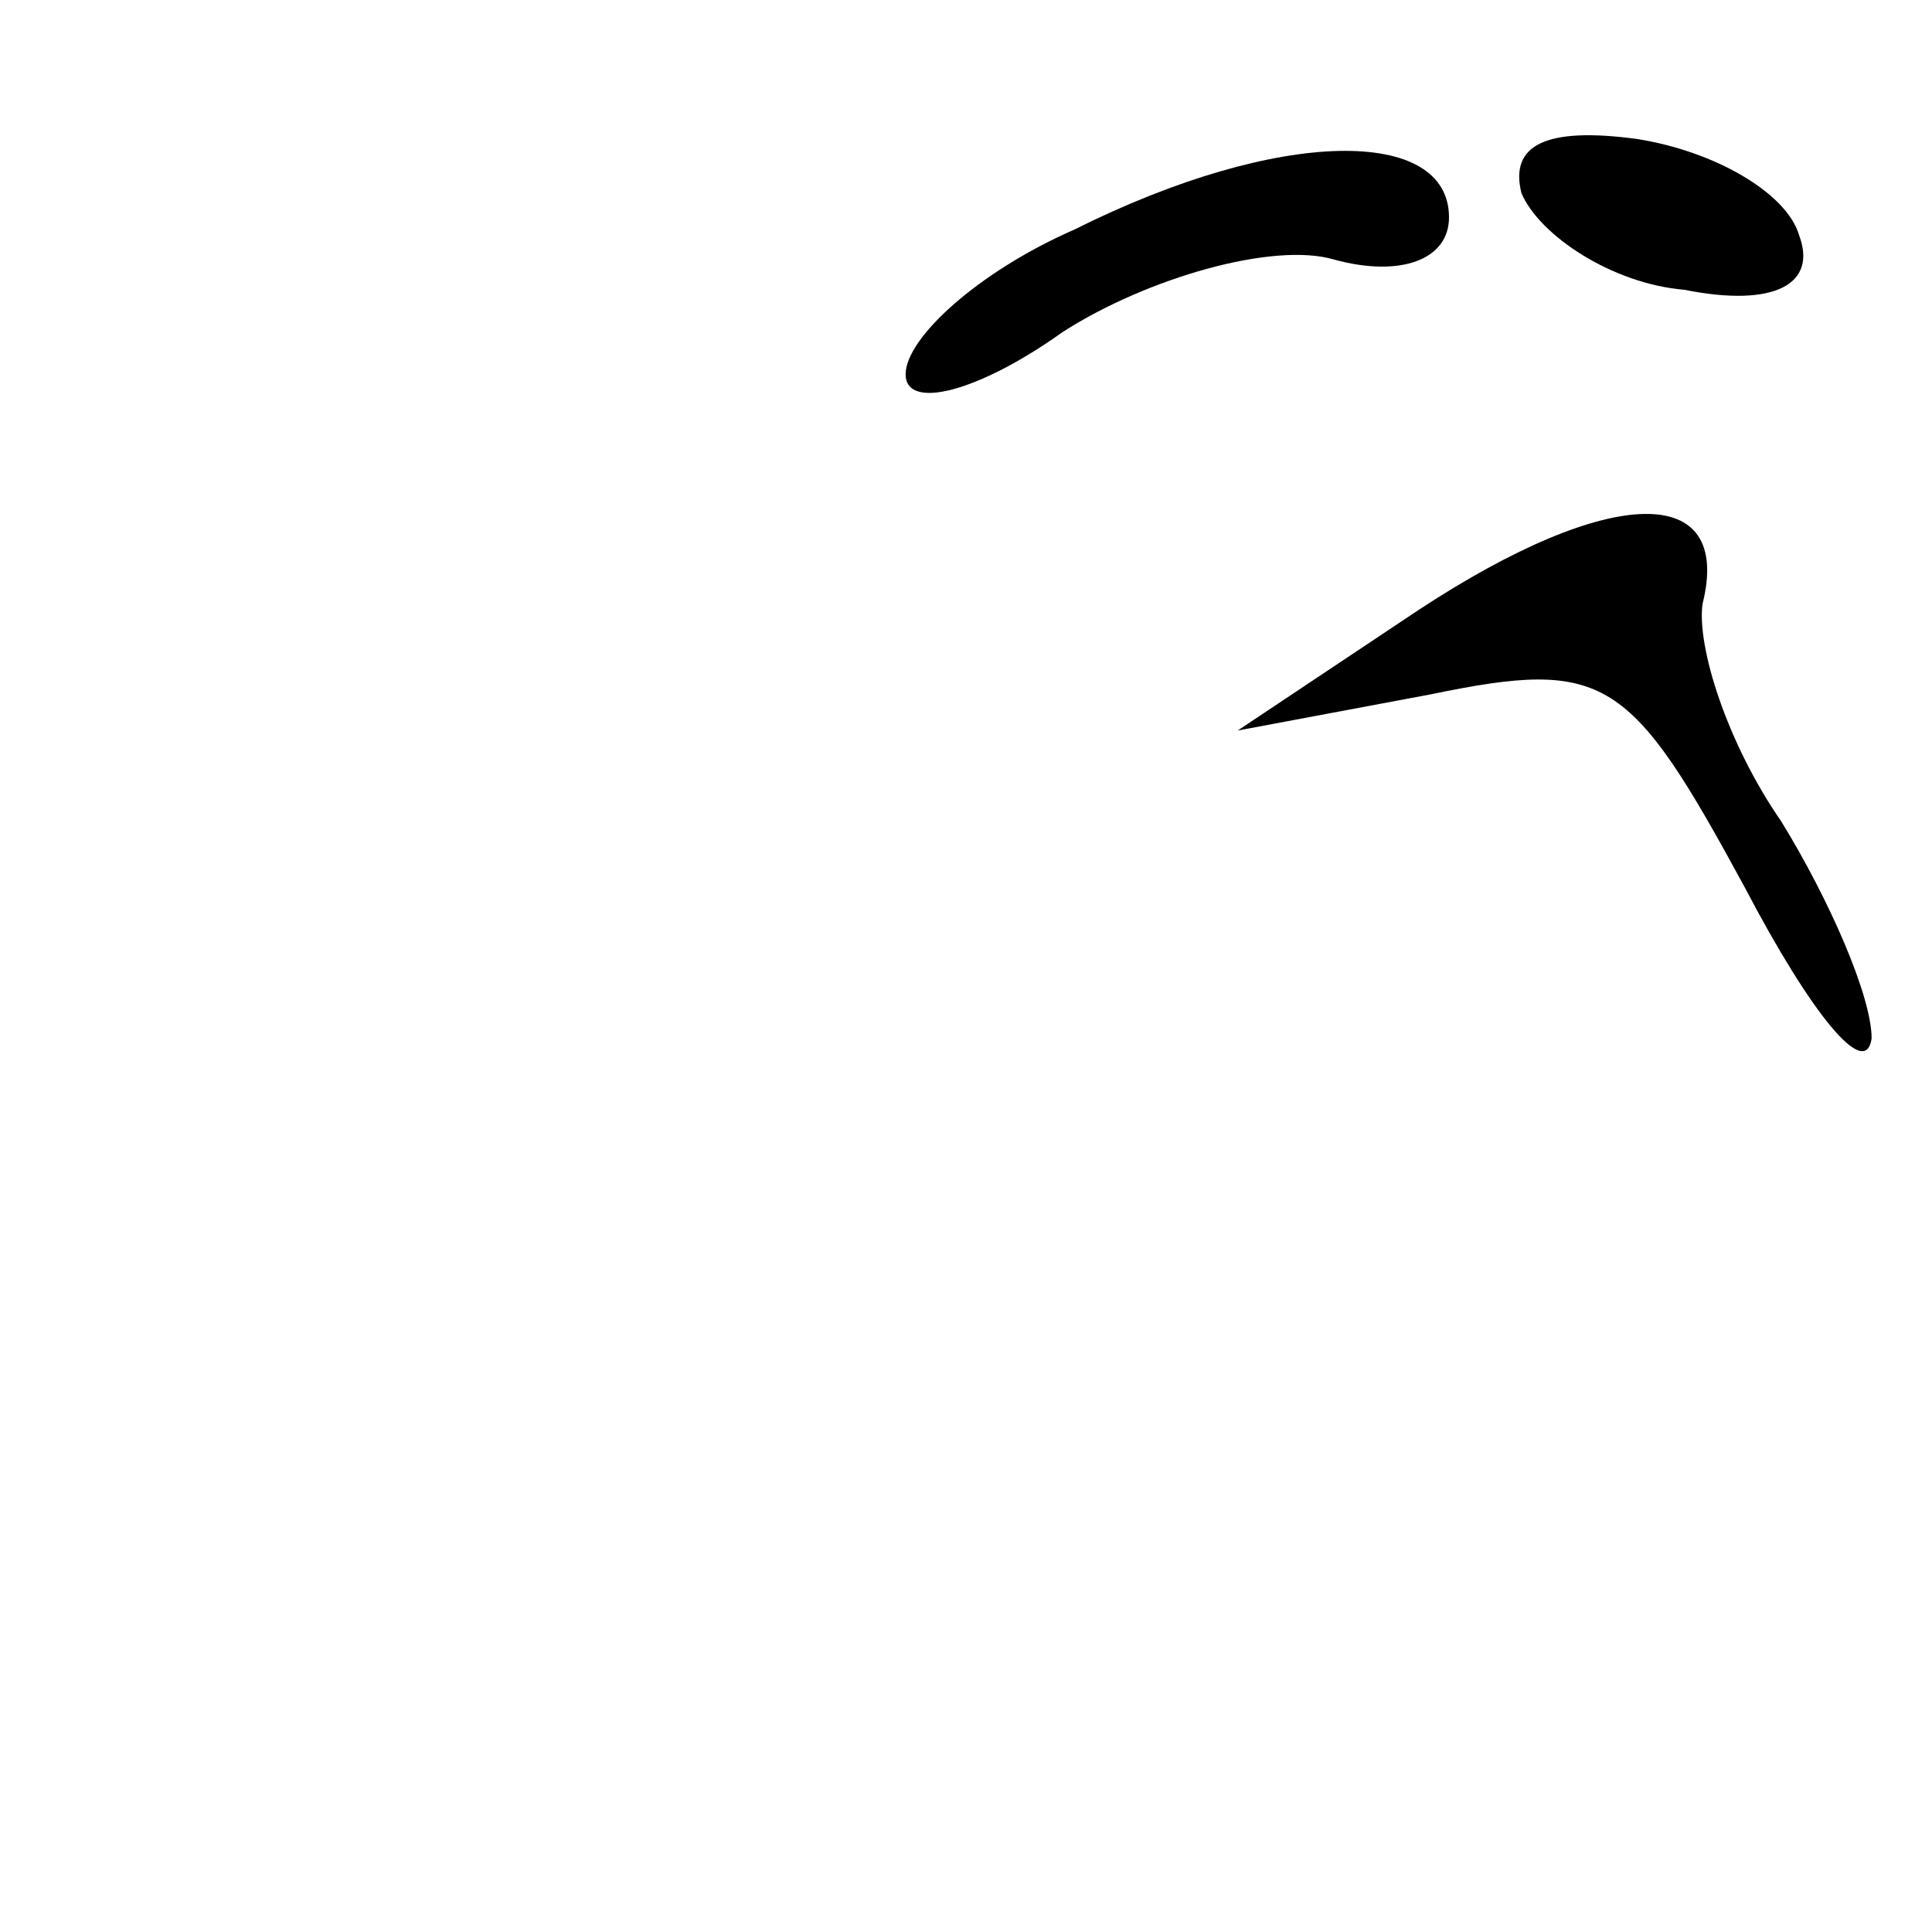 <?xml version="1.0" standalone="no"?>
<!DOCTYPE svg PUBLIC "-//W3C//DTD SVG 20010904//EN"
 "http://www.w3.org/TR/2001/REC-SVG-20010904/DTD/svg10.dtd">
<svg version="1.0" xmlns="http://www.w3.org/2000/svg"
 width="32pt" height="32pt" viewBox="0 0 32 32"
 preserveAspectRatio="xMidYMid meet">
<g transform="translate(0,32) scale(0.1,-0.1)"
fill="#000000" stroke="none">
<path fill="#000000" stroke="none" d="M178 282 c-16 -7 -28 -18 -28 -24 0 -6
12 -3 26 7 14 9 35 15 45 12 11 -3 19 0 19 7 0 15 -28 15 -62 -2z"/>
<path fill="#000000" stroke="none" d="M252 288 c3 -7 15 -15 27 -16 15 -3 22
1 19 9 -2 7 -14 14 -27 16 -15 2 -21 -1 -19 -9z"/>
<path fill="#000000" stroke="none" d="M235 219 l-30 -20 32 6 c29 6 33 3 52
-32 11 -21 20 -32 21 -25 0 7 -7 23 -15 36 -9 13 -14 29 -13 36 5 20 -15 20
-47 -1z"/>
</g>
</svg>
